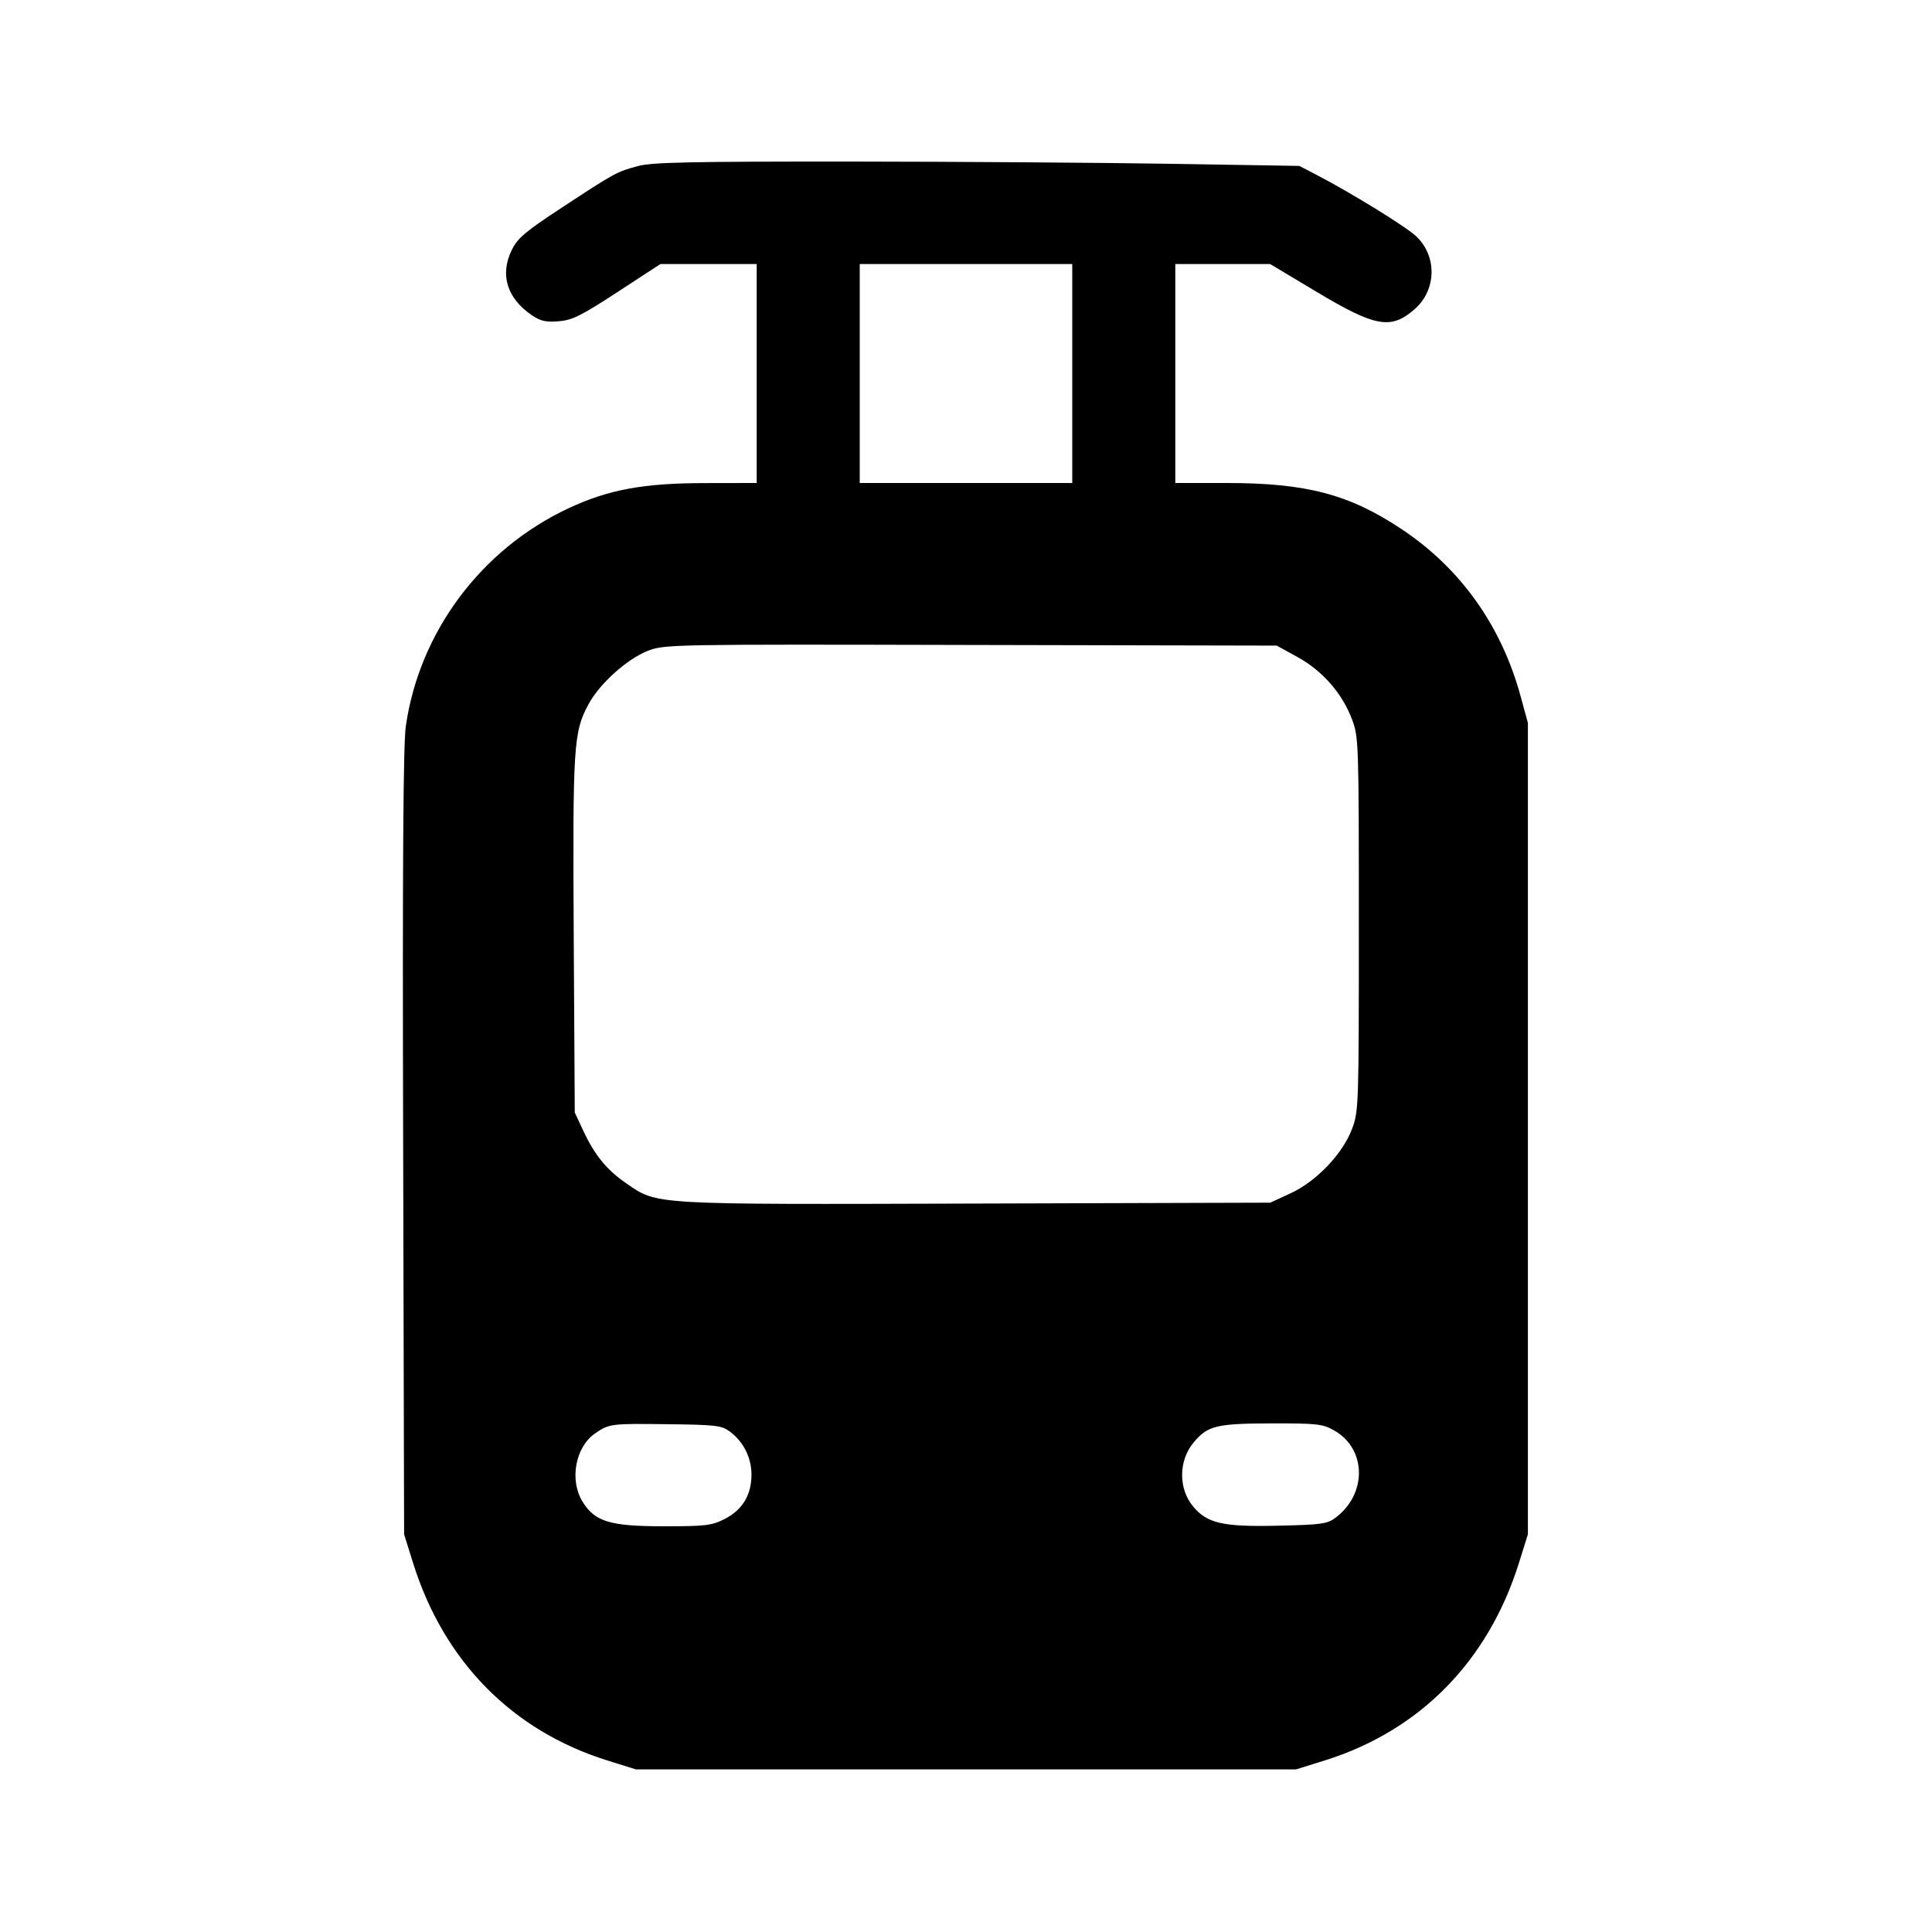 <svg id="icon" height="24" viewBox="0 0 24 24" width="24" xmlns="http://www.w3.org/2000/svg"><path d="M7.928 2.062 C 7.658 2.135,7.646 2.142,6.990 2.572 C 6.518 2.882,6.429 2.958,6.356 3.109 C 6.208 3.413,6.298 3.704,6.604 3.914 C 6.714 3.989,6.779 4.004,6.940 3.991 C 7.110 3.977,7.219 3.923,7.672 3.627 L 8.204 3.280 8.802 3.280 L 9.400 3.280 9.400 4.640 L 9.400 6.000 8.770 6.001 C 7.995 6.001,7.560 6.081,7.060 6.315 C 5.975 6.824,5.209 7.852,5.041 9.022 C 5.009 9.249,4.999 10.728,5.008 14.200 L 5.020 19.060 5.132 19.418 C 5.514 20.636,6.361 21.498,7.541 21.868 L 7.900 21.980 12.000 21.980 L 16.100 21.980 16.459 21.868 C 17.639 21.498,18.486 20.636,18.868 19.418 L 18.980 19.060 18.980 14.020 L 18.980 8.980 18.889 8.647 C 18.650 7.771,18.142 7.059,17.411 6.573 C 16.761 6.140,16.228 6.000,15.236 6.000 L 14.600 6.000 14.600 4.640 L 14.600 3.280 15.189 3.280 L 15.778 3.280 16.353 3.624 C 17.087 4.064,17.280 4.098,17.574 3.840 C 17.846 3.601,17.854 3.181,17.591 2.934 C 17.461 2.813,16.785 2.396,16.360 2.175 L 16.140 2.061 14.560 2.035 C 13.691 2.021,11.891 2.008,10.560 2.007 C 8.585 2.006,8.101 2.016,7.928 2.062 M13.320 4.640 L 13.320 6.000 12.000 6.000 L 10.680 6.000 10.680 4.640 L 10.680 3.280 12.000 3.280 L 13.320 3.280 13.320 4.640 M16.120 8.163 C 16.430 8.334,16.675 8.615,16.796 8.938 C 16.878 9.157,16.880 9.222,16.880 11.480 C 16.880 13.730,16.878 13.803,16.797 14.020 C 16.680 14.333,16.354 14.675,16.031 14.824 L 15.780 14.940 12.125 14.951 C 8.064 14.963,8.171 14.969,7.780 14.700 C 7.538 14.534,7.389 14.352,7.247 14.049 L 7.140 13.820 7.127 11.620 C 7.114 9.256,7.124 9.093,7.312 8.746 C 7.451 8.489,7.791 8.185,8.050 8.084 C 8.256 8.005,8.329 8.003,12.060 8.012 L 15.860 8.020 16.120 8.163 M9.067 17.784 C 9.237 17.911,9.335 18.107,9.335 18.320 C 9.335 18.571,9.222 18.758,9.001 18.870 C 8.841 18.951,8.765 18.960,8.244 18.960 C 7.578 18.960,7.390 18.903,7.237 18.655 C 7.072 18.389,7.146 17.979,7.389 17.809 C 7.565 17.686,7.585 17.683,8.287 17.692 C 8.896 17.699,8.964 17.707,9.067 17.784 M16.576 17.771 C 16.978 18.001,16.984 18.562,16.587 18.856 C 16.487 18.931,16.409 18.941,15.871 18.953 C 15.189 18.968,14.998 18.924,14.823 18.716 C 14.636 18.494,14.639 18.142,14.830 17.916 C 15.003 17.710,15.114 17.683,15.800 17.682 C 16.369 17.681,16.433 17.689,16.576 17.771 " fill="currentColor" stroke="none" fill-rule="evenodd"></path></svg>